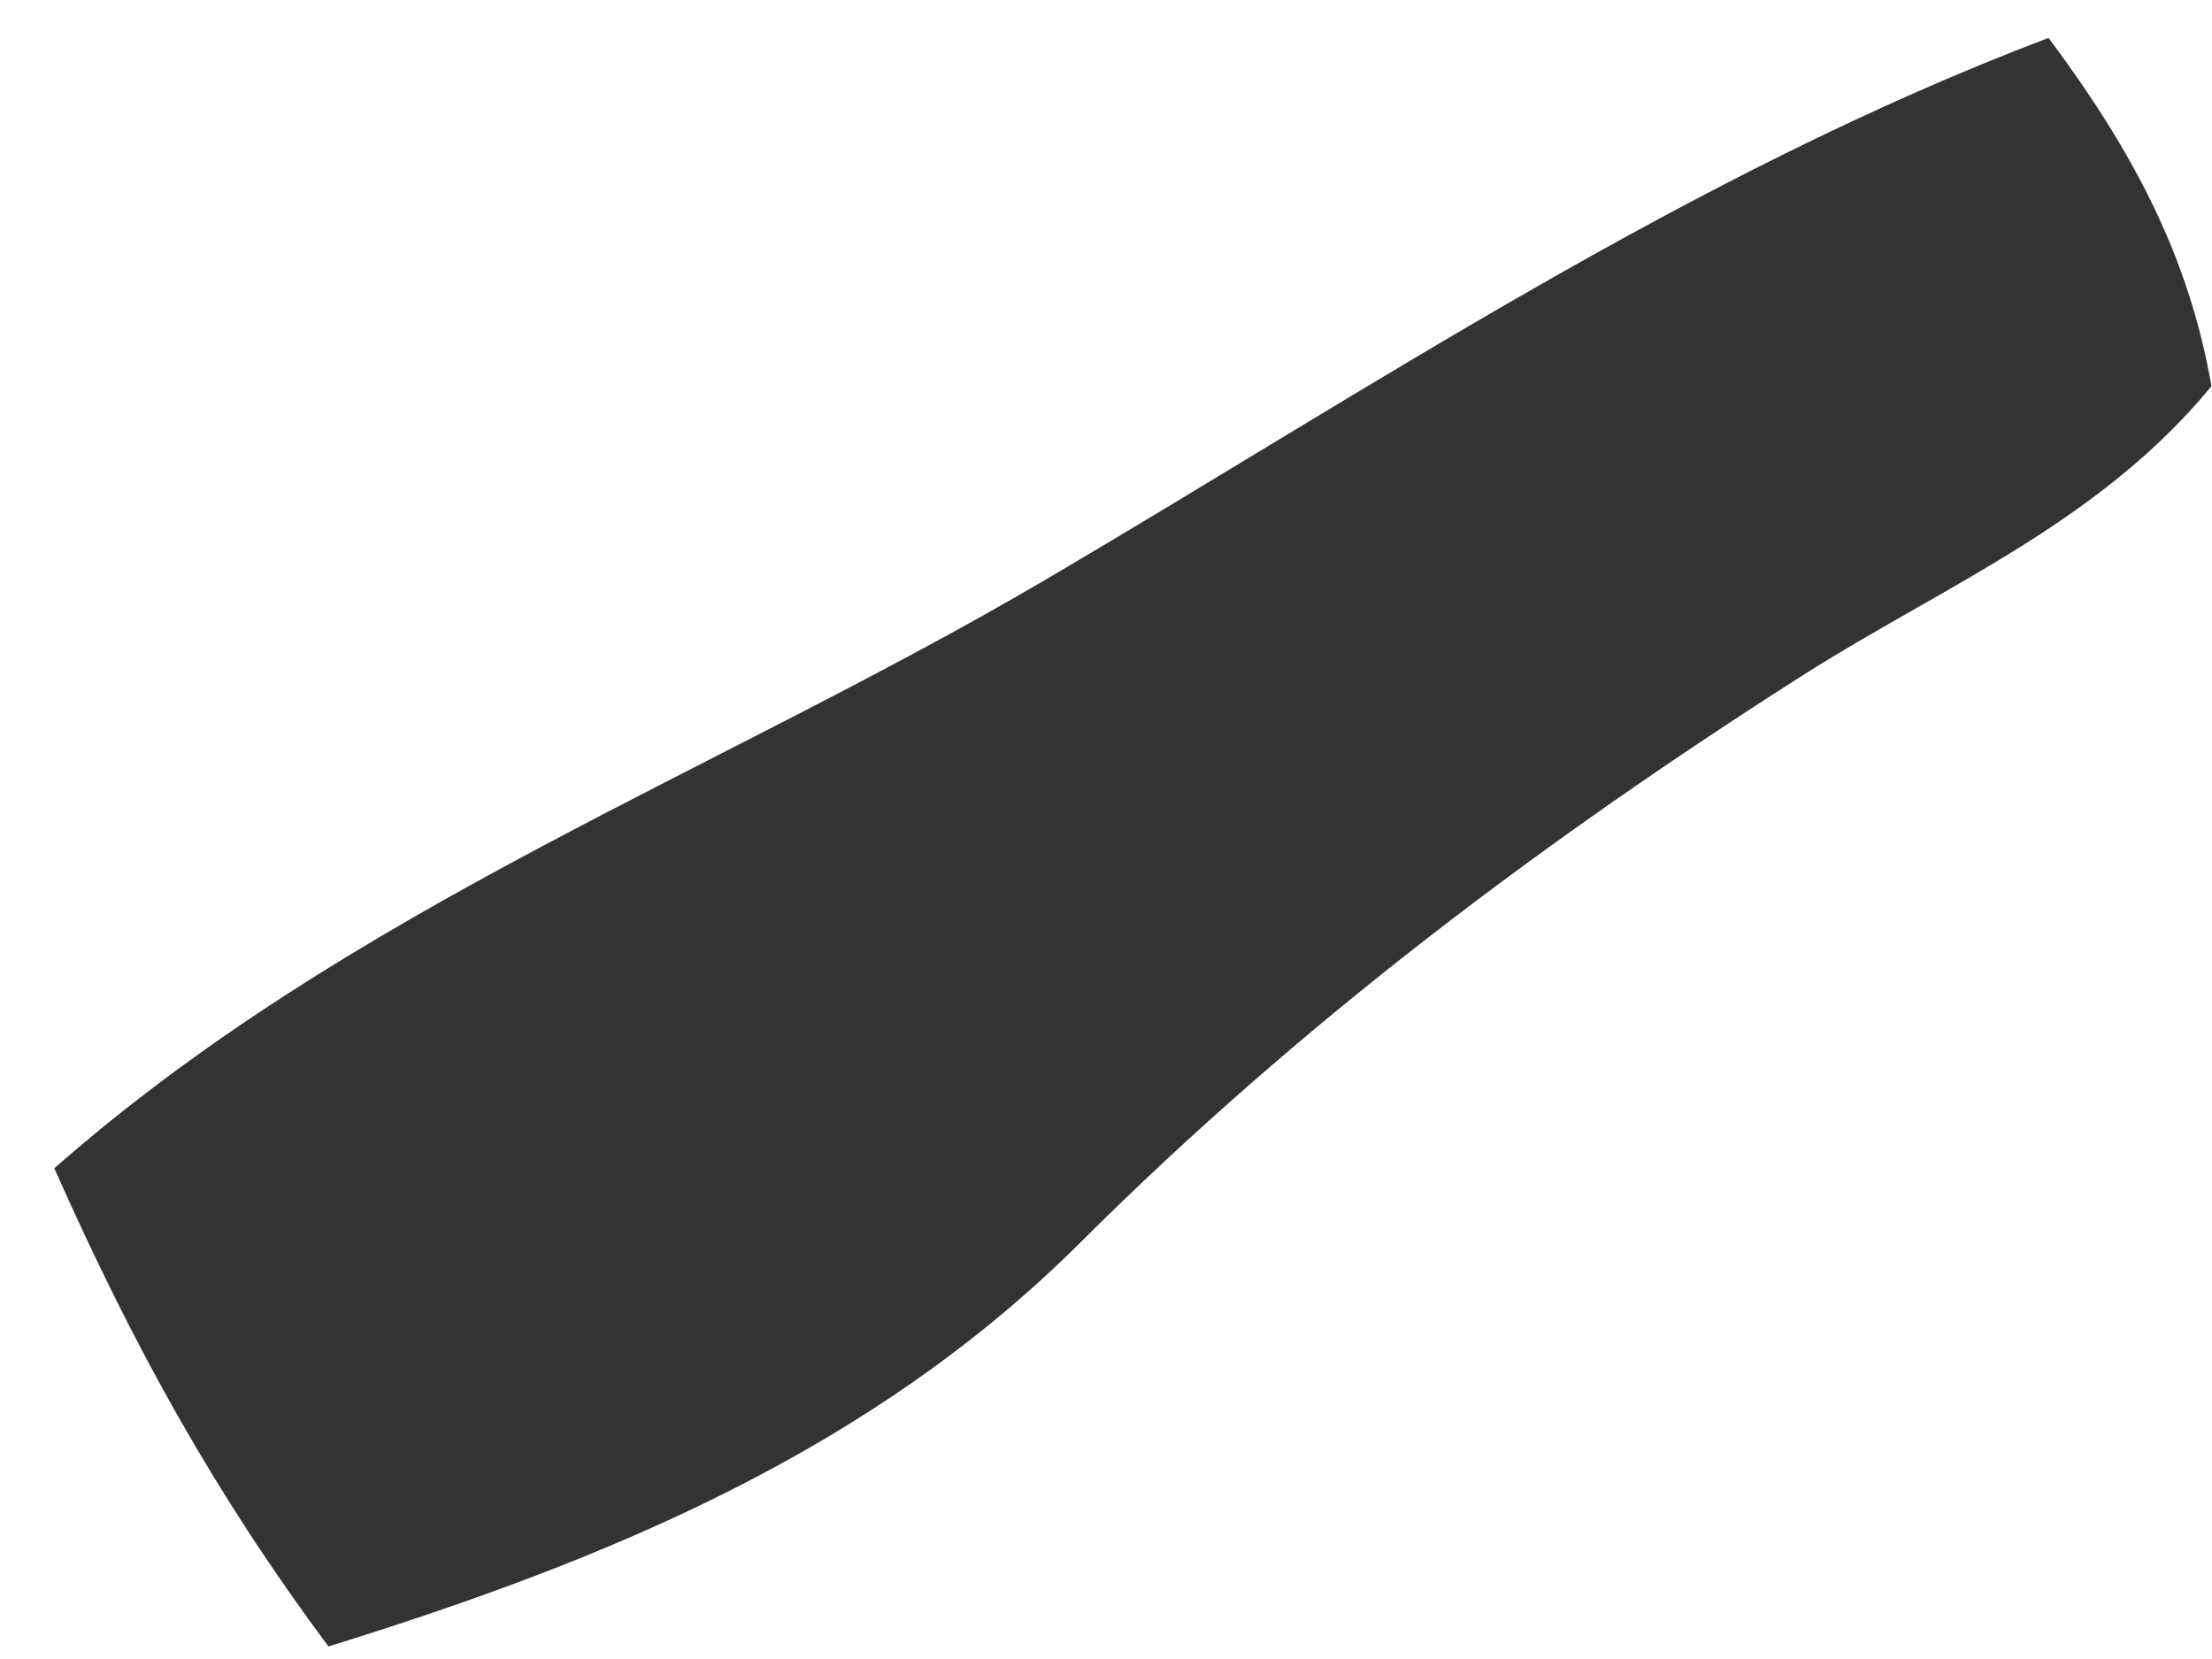 <svg xmlns="http://www.w3.org/2000/svg" width="40" height="30" viewBox="0 0 40 30" fill="none"><path d="M37.045 0.686C38.578 2.739 39.584 4.646 39.99 6.983C37.954 9.462 35.119 10.608 32.599 12.212C27.919 15.193 23.516 18.501 19.535 22.47C15.752 26.241 10.986 28.209 5.939 29.773C3.927 27.067 2.449 24.435 0.982 21.126C6.353 16.404 12.983 13.965 18.942 10.462C24.807 7.012 30.544 3.152 37.041 0.686H37.045Z" fill="#333333"></path></svg>